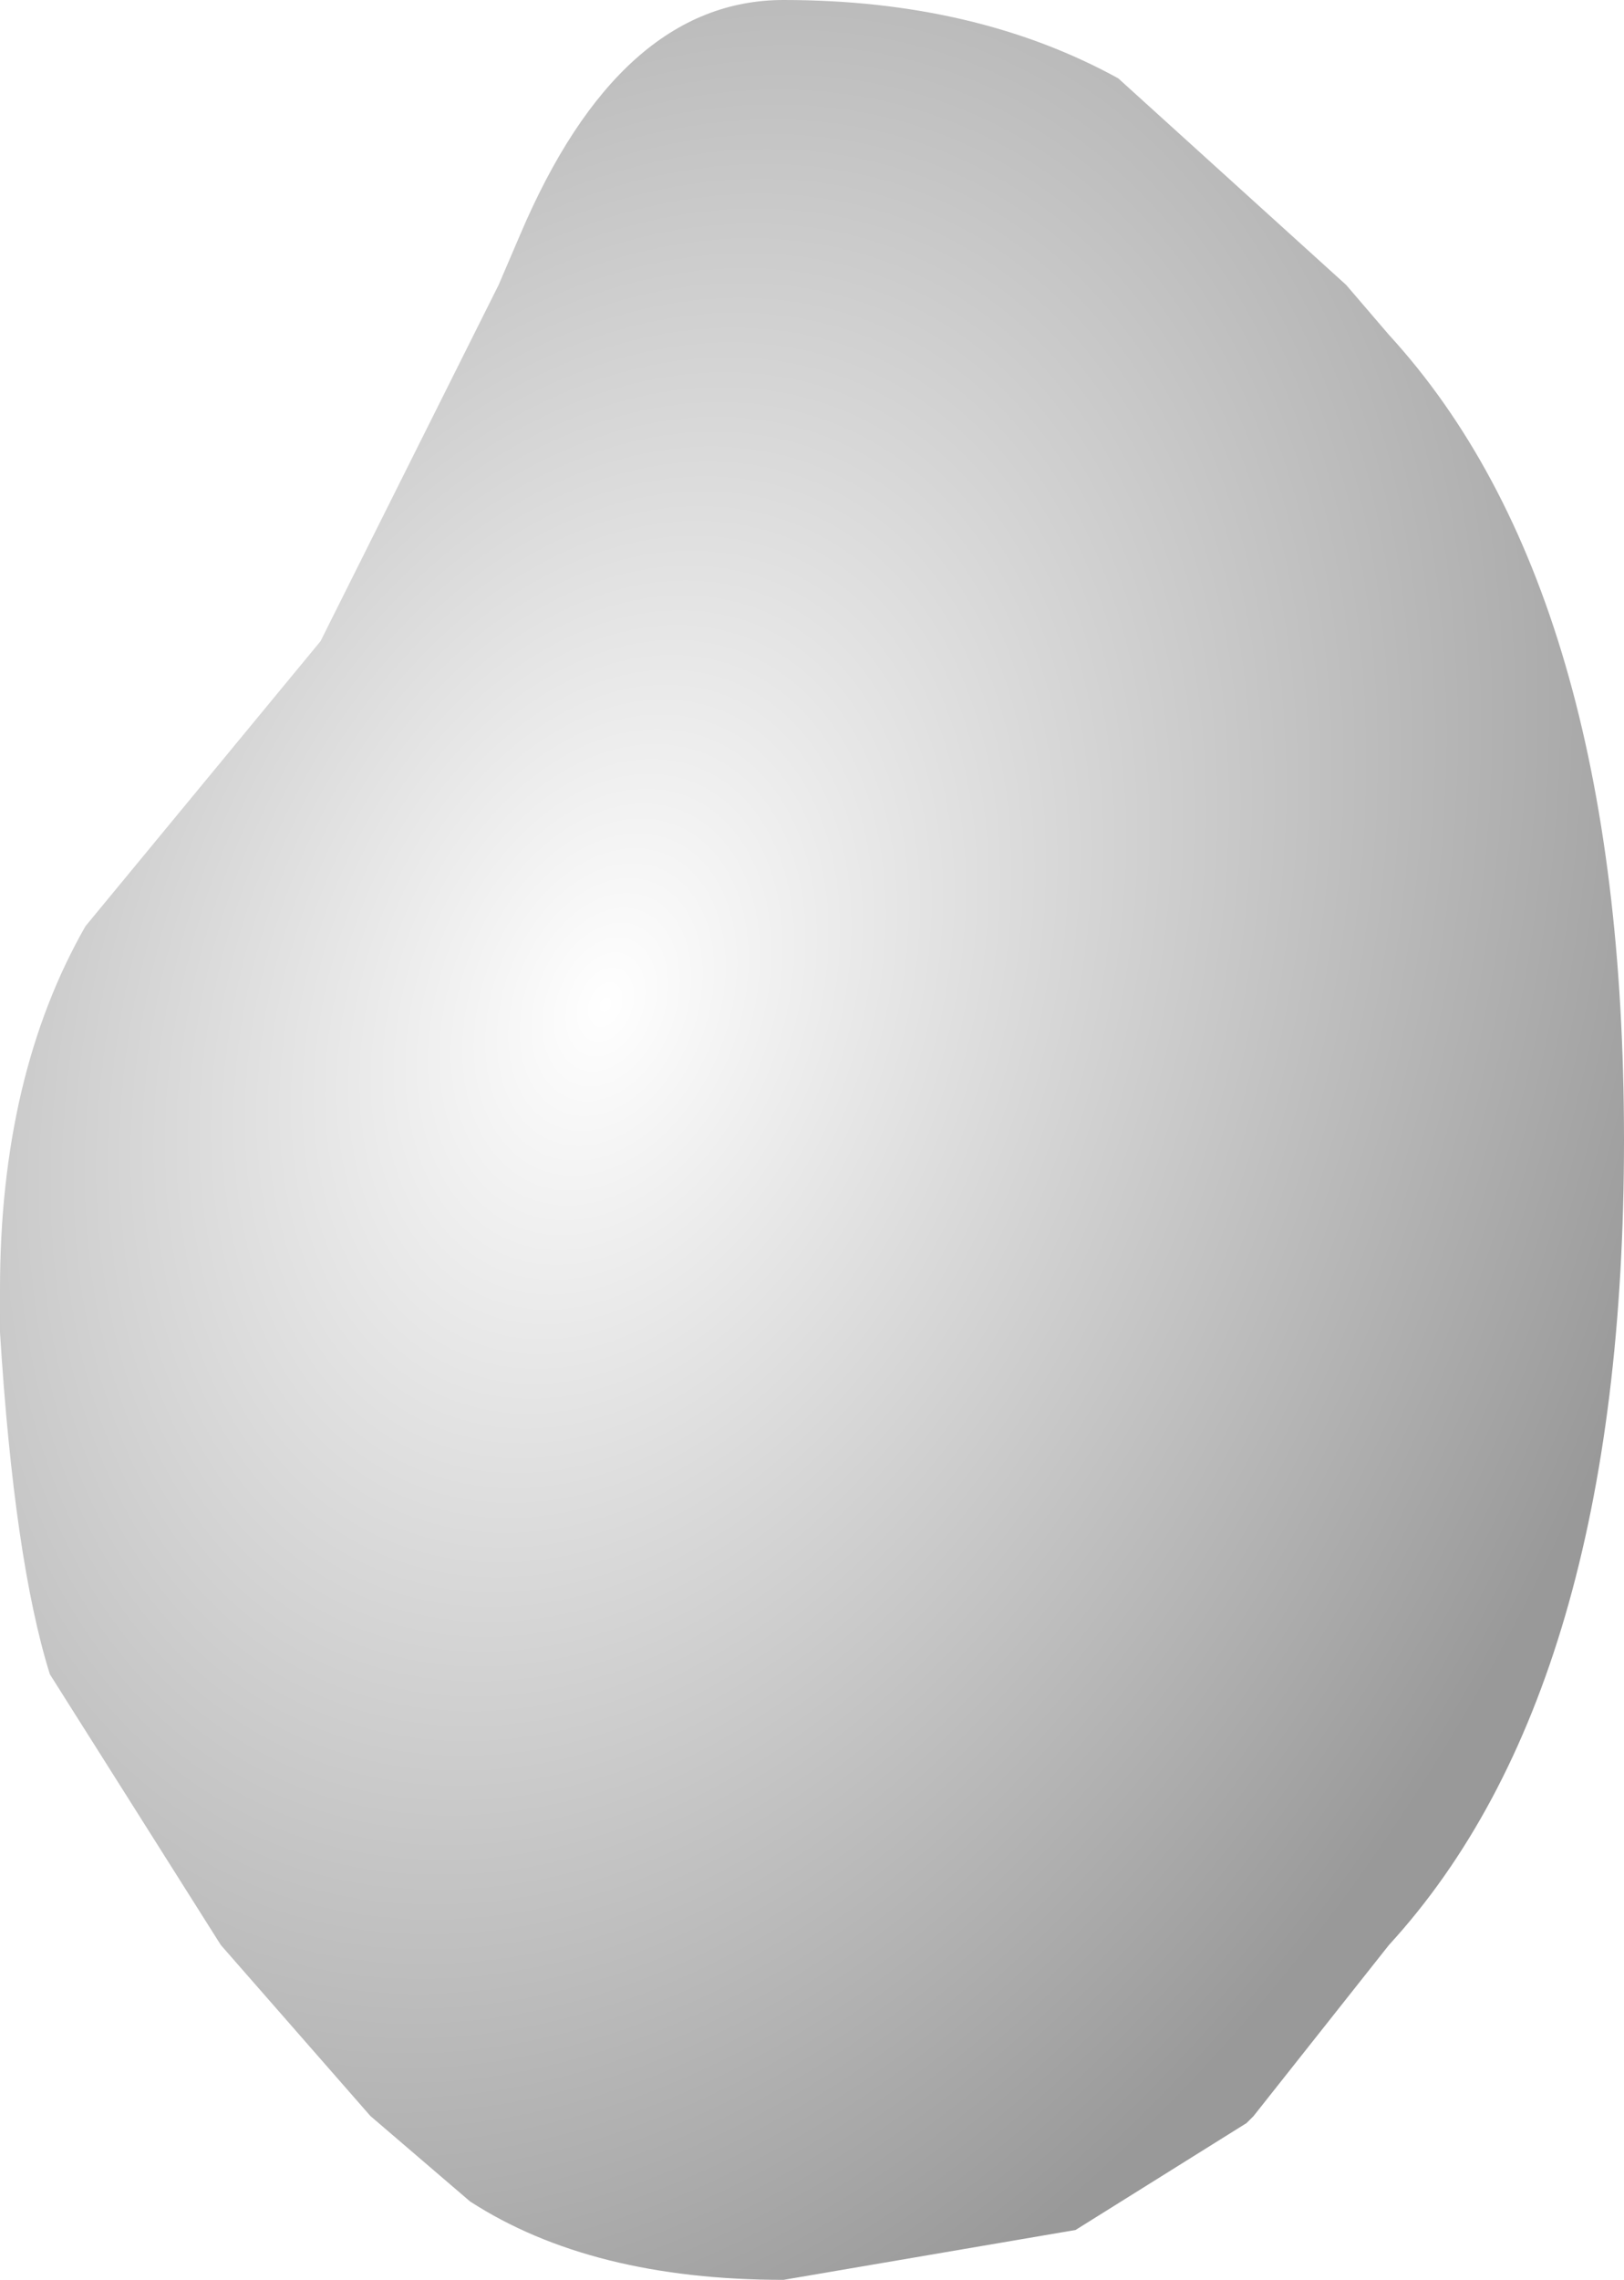 <?xml version="1.0" encoding="UTF-8" standalone="no"?>
<svg xmlns:xlink="http://www.w3.org/1999/xlink" height="16.0px" width="11.4px" xmlns="http://www.w3.org/2000/svg">
  <g transform="matrix(1, 0, 0, 1, 0.0, -1.0)">
    <path d="M7.85 1.55 L9.45 3.0 9.75 3.35 Q11.4 5.15 11.4 9.0 11.4 12.85 9.75 14.65 L8.8 15.85 8.75 15.9 7.55 16.65 5.5 17.0 Q4.15 17.0 3.3 16.45 L2.6 15.85 1.55 14.65 0.35 12.75 Q0.1 11.95 0.0 10.35 L0.0 10.05 Q0.0 8.55 0.6 7.5 L2.25 5.5 3.5 3.0 3.65 2.65 Q4.35 1.0 5.5 1.0 6.85 1.0 7.85 1.55" fill="url(#gradient0)" fill-rule="evenodd" stroke="none"/>
  </g>
  <defs>
    <radialGradient cx="0" cy="0" gradientTransform="matrix(-0.008, -0.005, 0.006, -0.012, 4.25, 8.05)" gradientUnits="userSpaceOnUse" id="gradient0" r="819.2" spreadMethod="pad">
      <stop offset="0.0" stop-color="#000000" stop-opacity="0.0"/>
      <stop offset="1.0" stop-color="#000000" stop-opacity="0.4"/>
    </radialGradient>
  </defs>
</svg>
